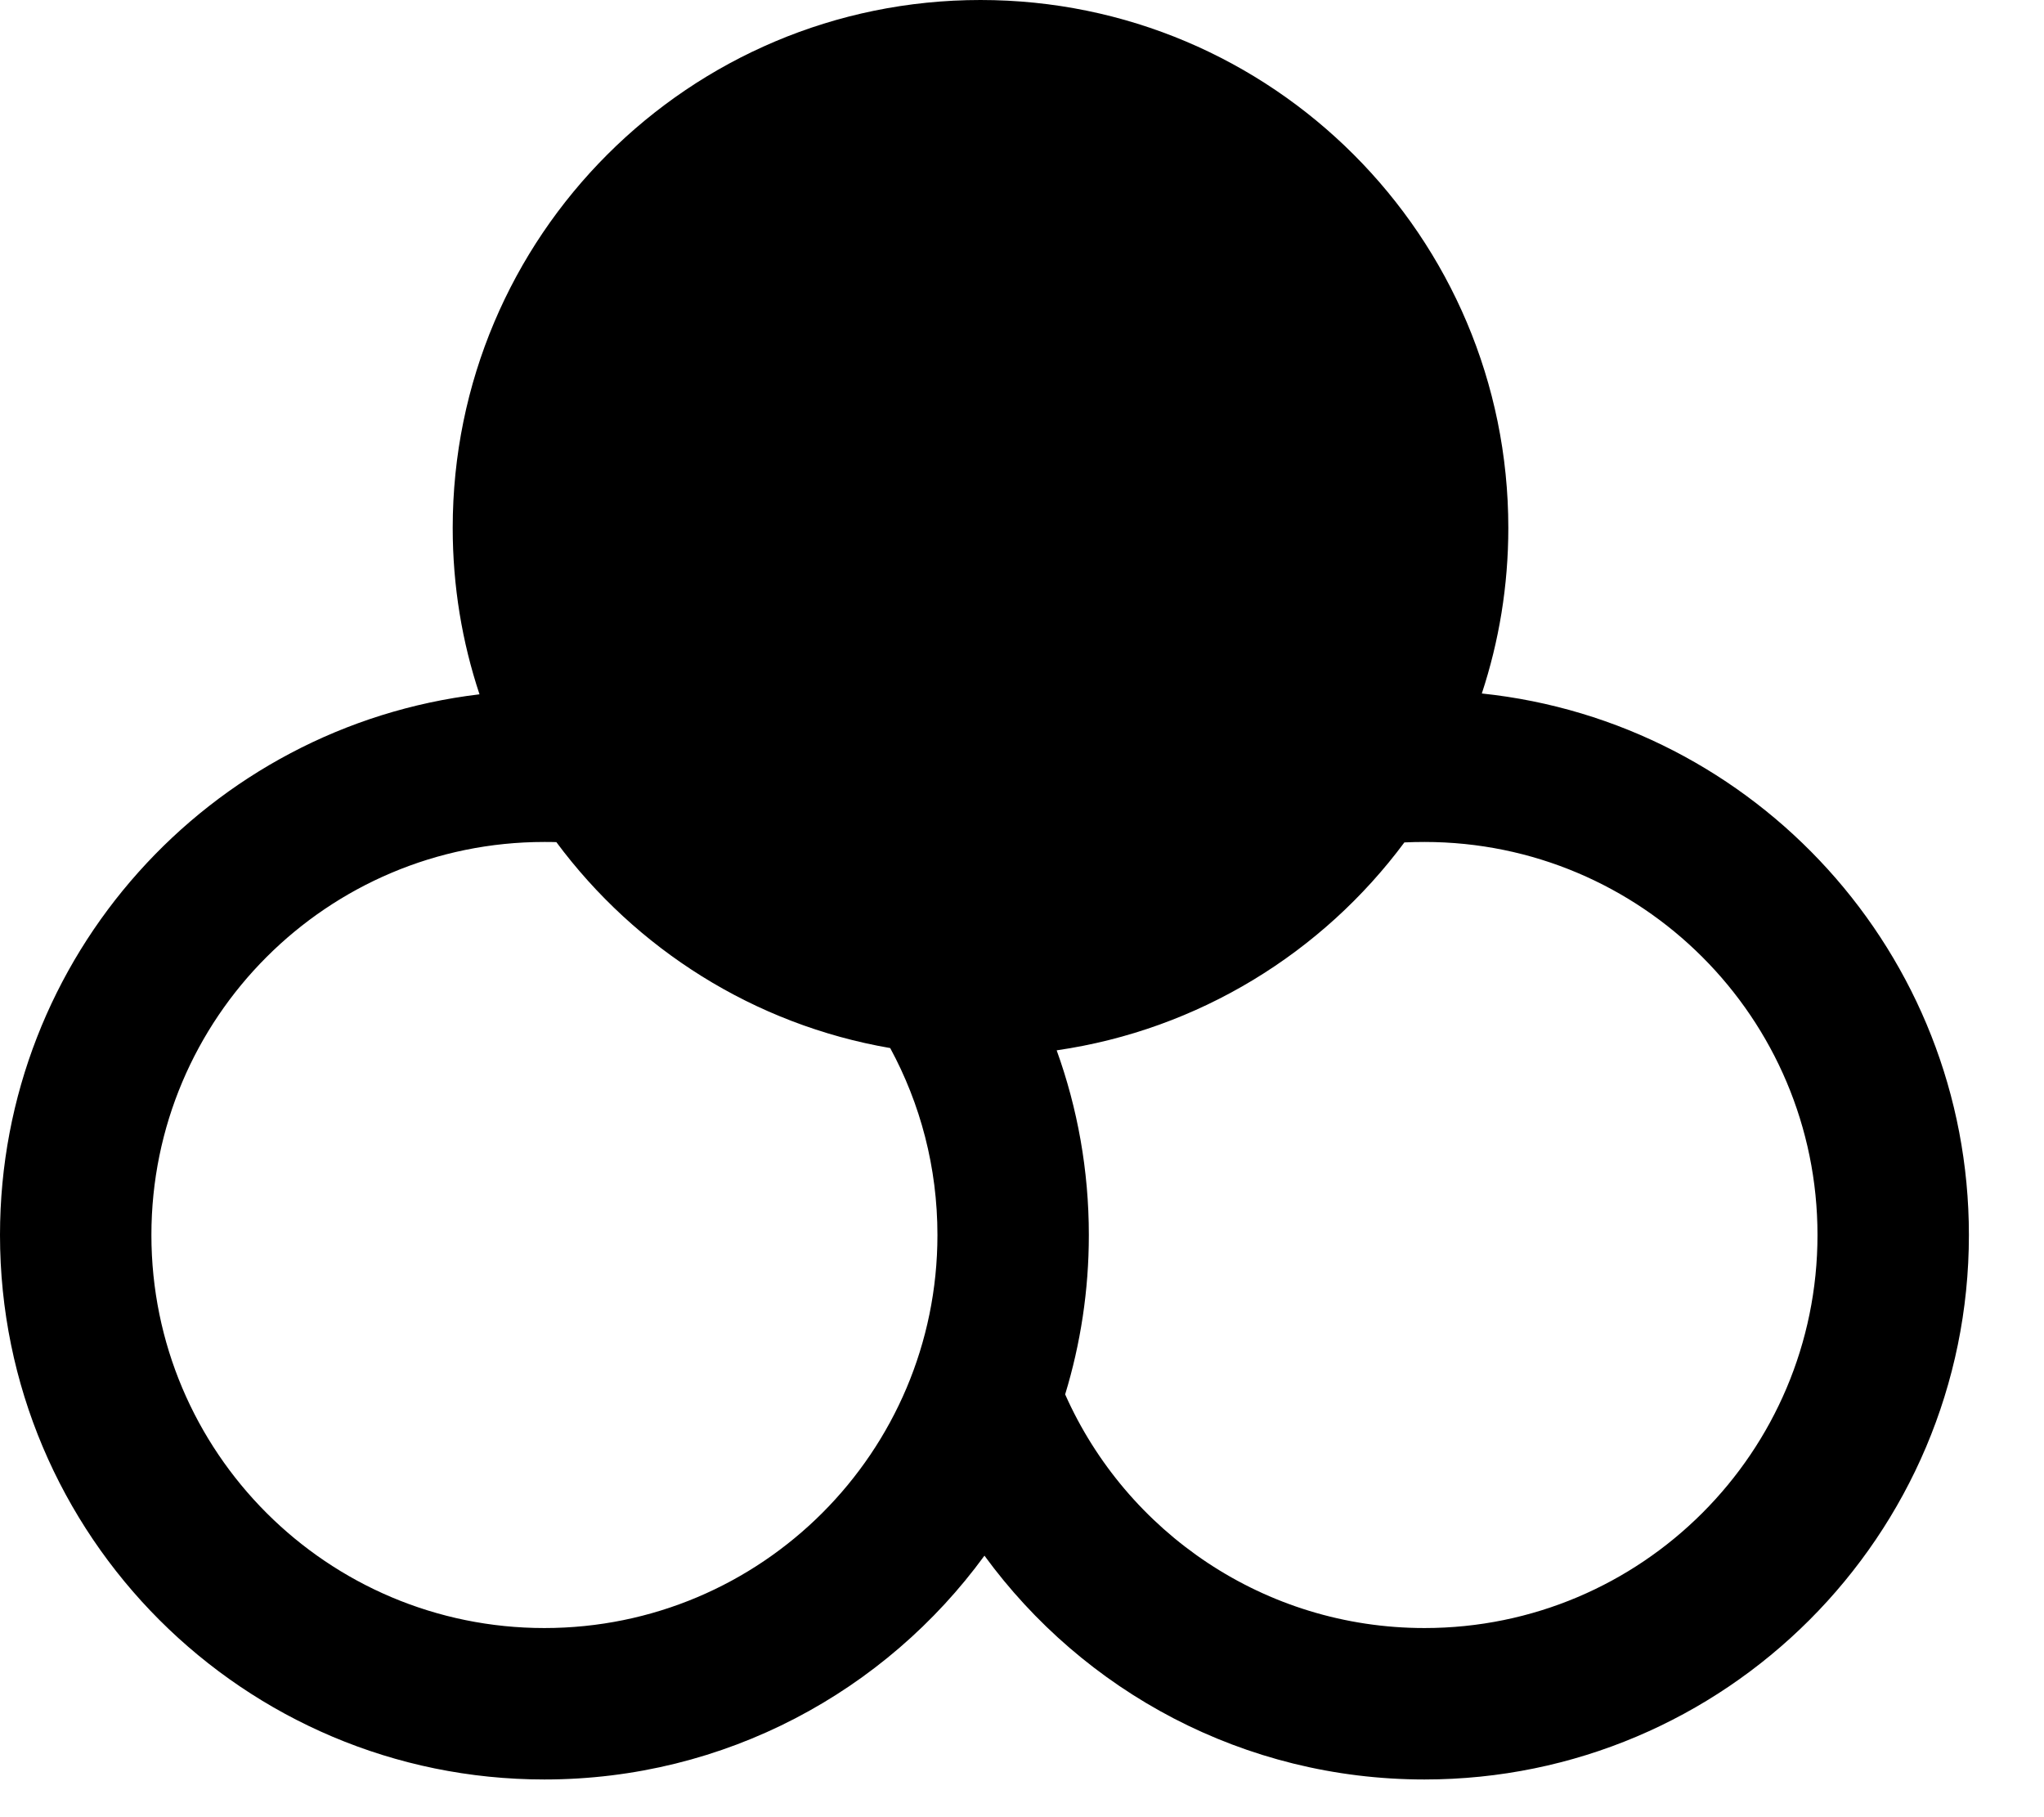 <svg width="27" height="24" viewBox="0 0 27 24" fill="none" xmlns="http://www.w3.org/2000/svg">
<path fill-rule="evenodd" clip-rule="evenodd" d="M13.958 13.872C14.233 14.634 14.383 15.456 14.383 16.311C14.383 17.044 14.273 17.75 14.07 18.416C14.878 20.235 16.7 21.502 18.817 21.502C21.684 21.502 24.008 19.178 24.008 16.311C24.008 13.444 21.684 11.12 18.817 11.12C18.728 11.12 18.639 11.122 18.551 11.126C17.47 12.581 15.835 13.6 13.958 13.872ZM19.574 9.159C19.801 8.471 19.924 7.736 19.924 6.972C19.924 3.121 16.802 0 12.952 0C9.101 0 5.98 3.121 5.98 6.972C5.98 7.74 6.104 8.479 6.334 9.17C2.766 9.594 0 12.63 0 16.311C0 20.283 3.22 23.502 7.191 23.502C9.58 23.502 11.696 22.338 13.004 20.546C14.312 22.337 16.427 23.502 18.817 23.502C22.788 23.502 26.008 20.282 26.008 16.311C26.008 12.595 23.189 9.537 19.574 9.159ZM7.349 11.122C7.297 11.12 7.244 11.12 7.191 11.12C4.324 11.12 2 13.444 2 16.311C2 19.178 4.324 21.502 7.191 21.502C10.059 21.502 12.383 19.178 12.383 16.311C12.383 15.416 12.157 14.576 11.759 13.842C9.959 13.532 8.395 12.531 7.349 11.122Z" fill="black"/>
</svg>
